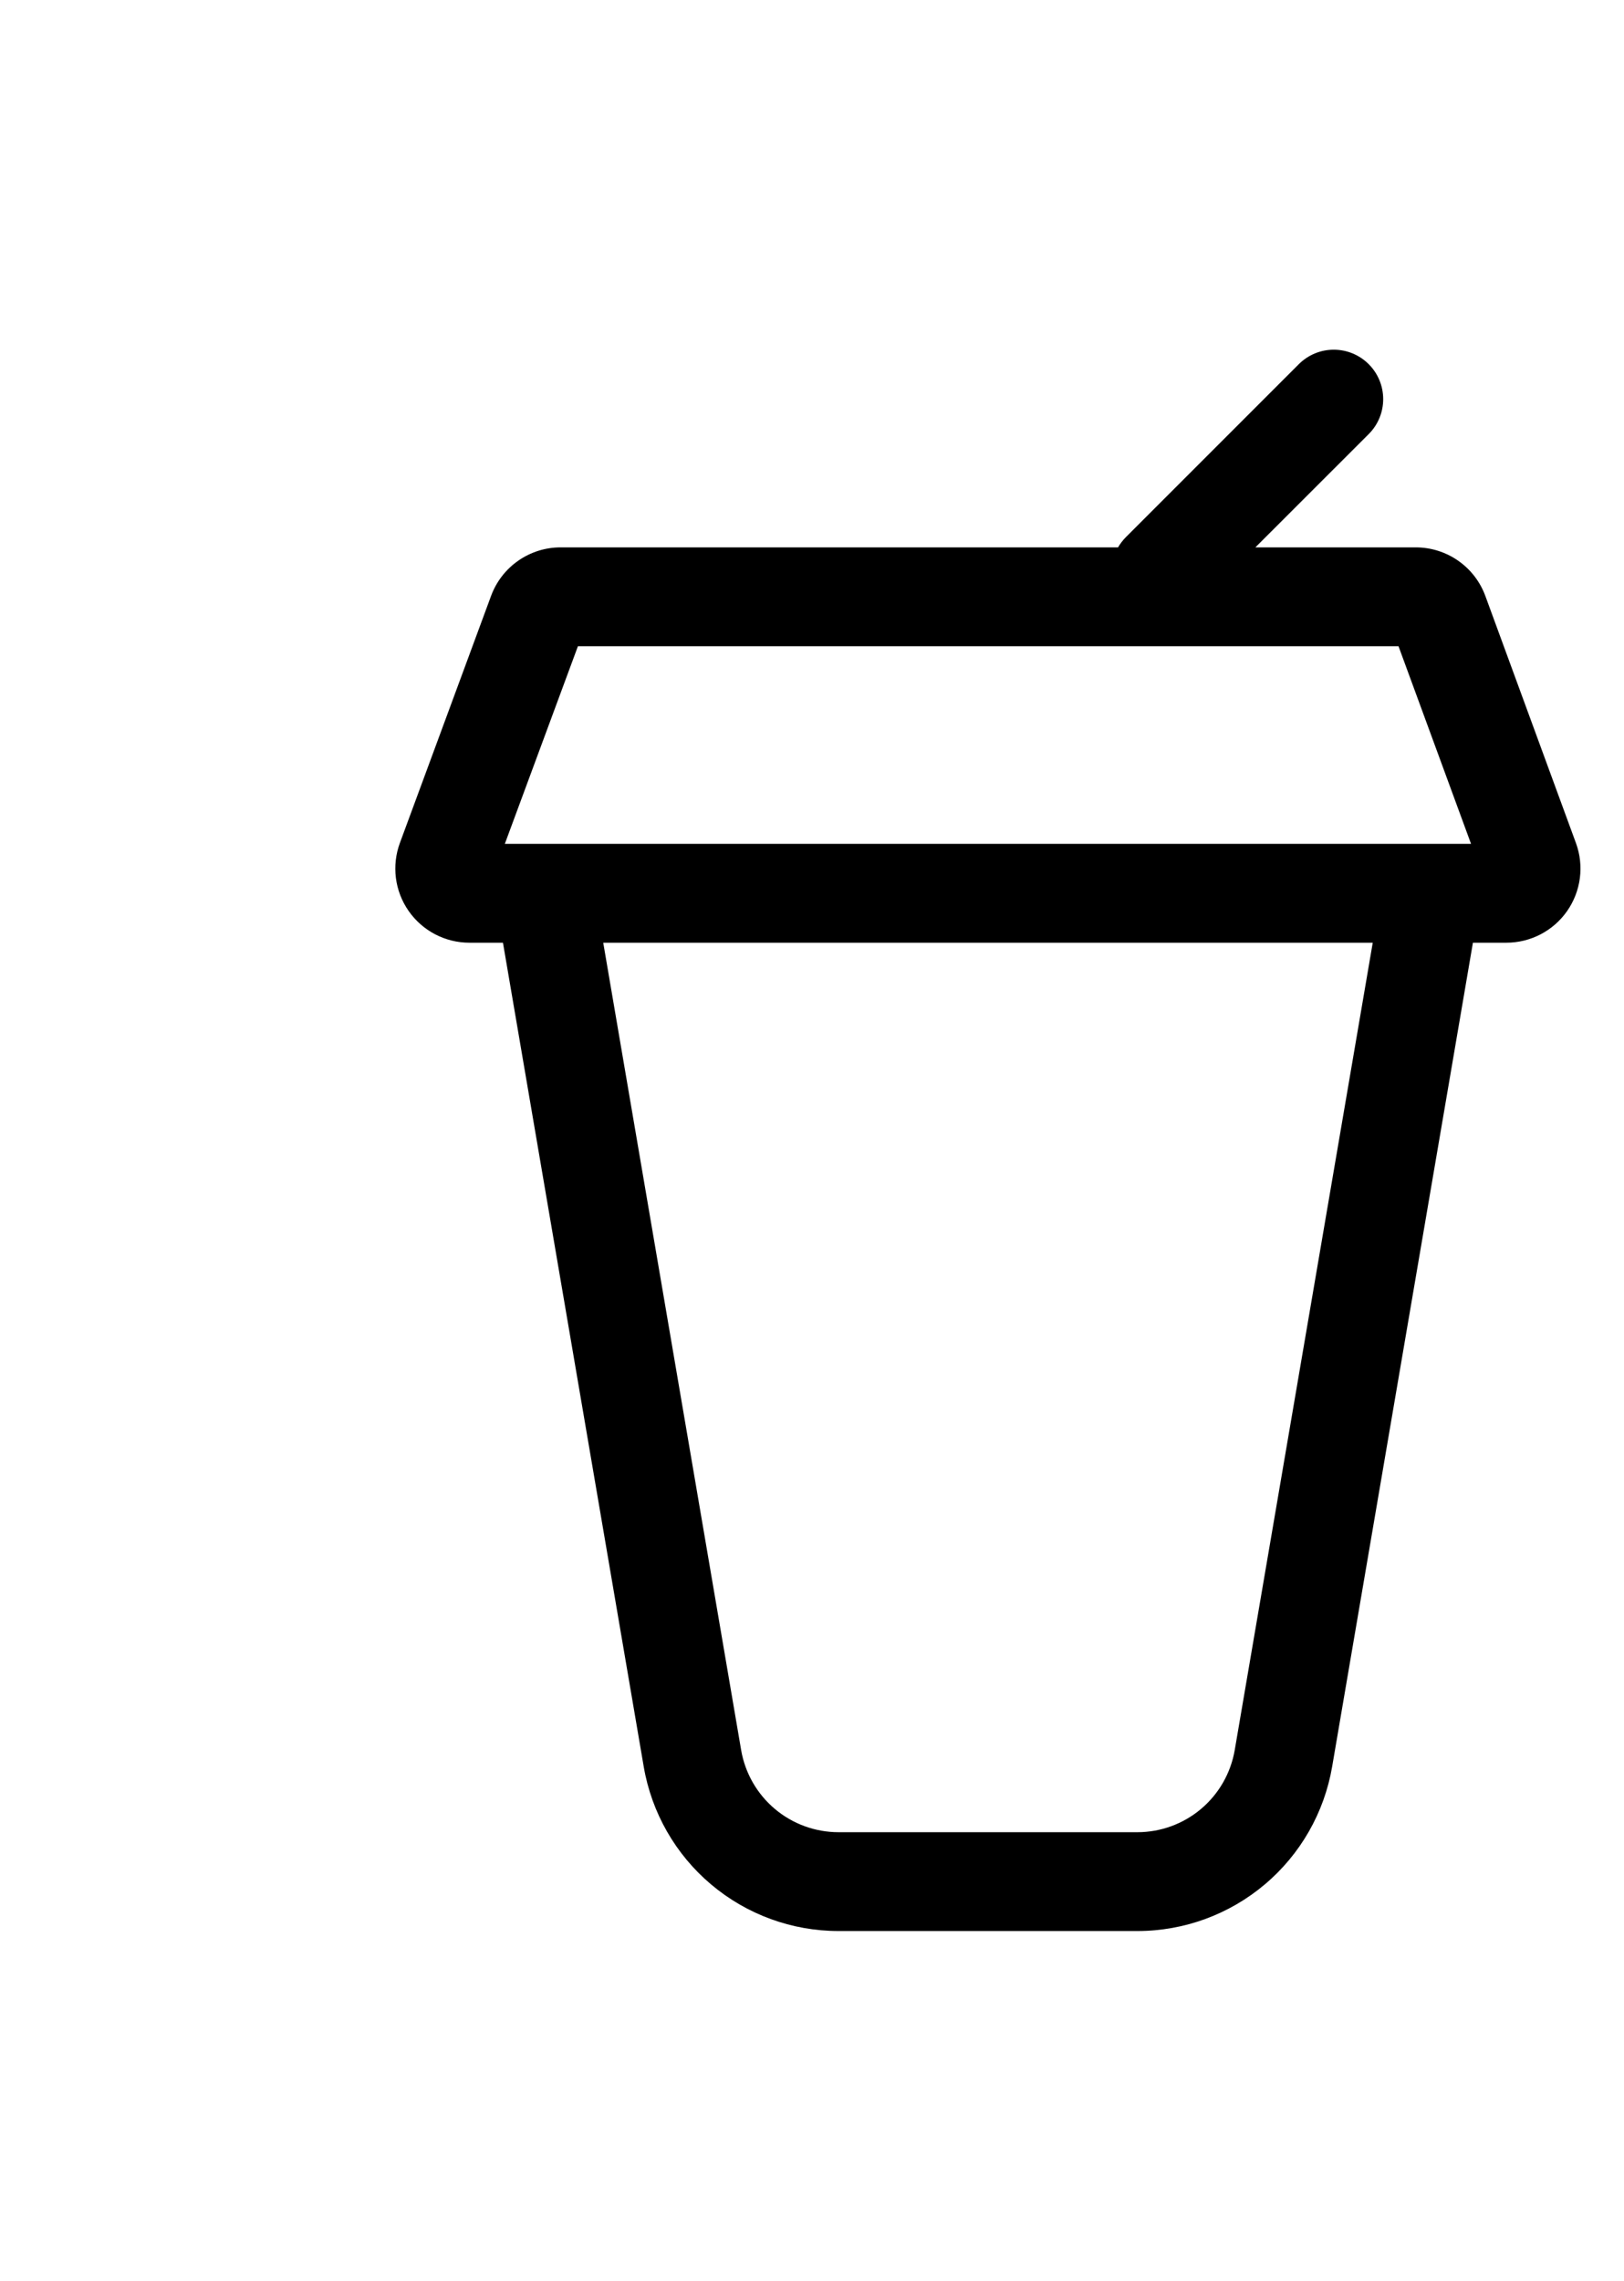 <svg width="52" height="73" viewBox="0 0 60 73" fill="none" xmlns="http://www.w3.org/2000/svg">
<path d="M50.567 7.833C50.737 8.002 50.872 8.204 50.964 8.426C51.056 8.647 51.103 8.885 51.103 9.125C51.103 9.365 51.056 9.603 50.964 9.824C50.872 10.046 50.737 10.248 50.567 10.417L46.381 14.6H52.308C52.869 14.6 53.416 14.773 53.876 15.094C54.335 15.415 54.685 15.869 54.878 16.396L58.225 25.521C58.376 25.934 58.426 26.378 58.369 26.815C58.312 27.252 58.151 27.669 57.899 28.03C57.647 28.391 57.311 28.686 56.92 28.89C56.53 29.093 56.096 29.2 55.655 29.2H54.418L49.217 59.63C48.926 61.328 48.045 62.869 46.728 63.979C45.412 65.09 43.745 65.7 42.023 65.7H30.981C29.258 65.701 27.59 65.091 26.273 63.98C24.956 62.87 24.074 61.329 23.783 59.63L18.582 29.2H17.341C16.9 29.2 16.466 29.093 16.075 28.889C15.684 28.684 15.348 28.388 15.096 28.026C14.844 27.664 14.683 27.247 14.627 26.809C14.572 26.372 14.622 25.927 14.775 25.514L18.144 16.389C18.338 15.864 18.688 15.411 19.147 15.092C19.605 14.772 20.151 14.6 20.71 14.6H41.307C41.387 14.461 41.486 14.334 41.599 14.22L47.987 7.833C48.329 7.491 48.793 7.299 49.277 7.299C49.761 7.299 50.225 7.491 50.567 7.833ZM22.287 29.2L27.382 59.017C27.528 59.866 27.969 60.636 28.628 61.191C29.286 61.746 30.12 62.05 30.981 62.05H42.023C42.883 62.05 43.716 61.745 44.374 61.19C45.032 60.635 45.472 59.865 45.618 59.017L50.717 29.2H22.283H22.287ZM18.651 25.55H54.349L51.669 18.25H21.352L18.651 25.55Z" fill="black"/>
</svg>

